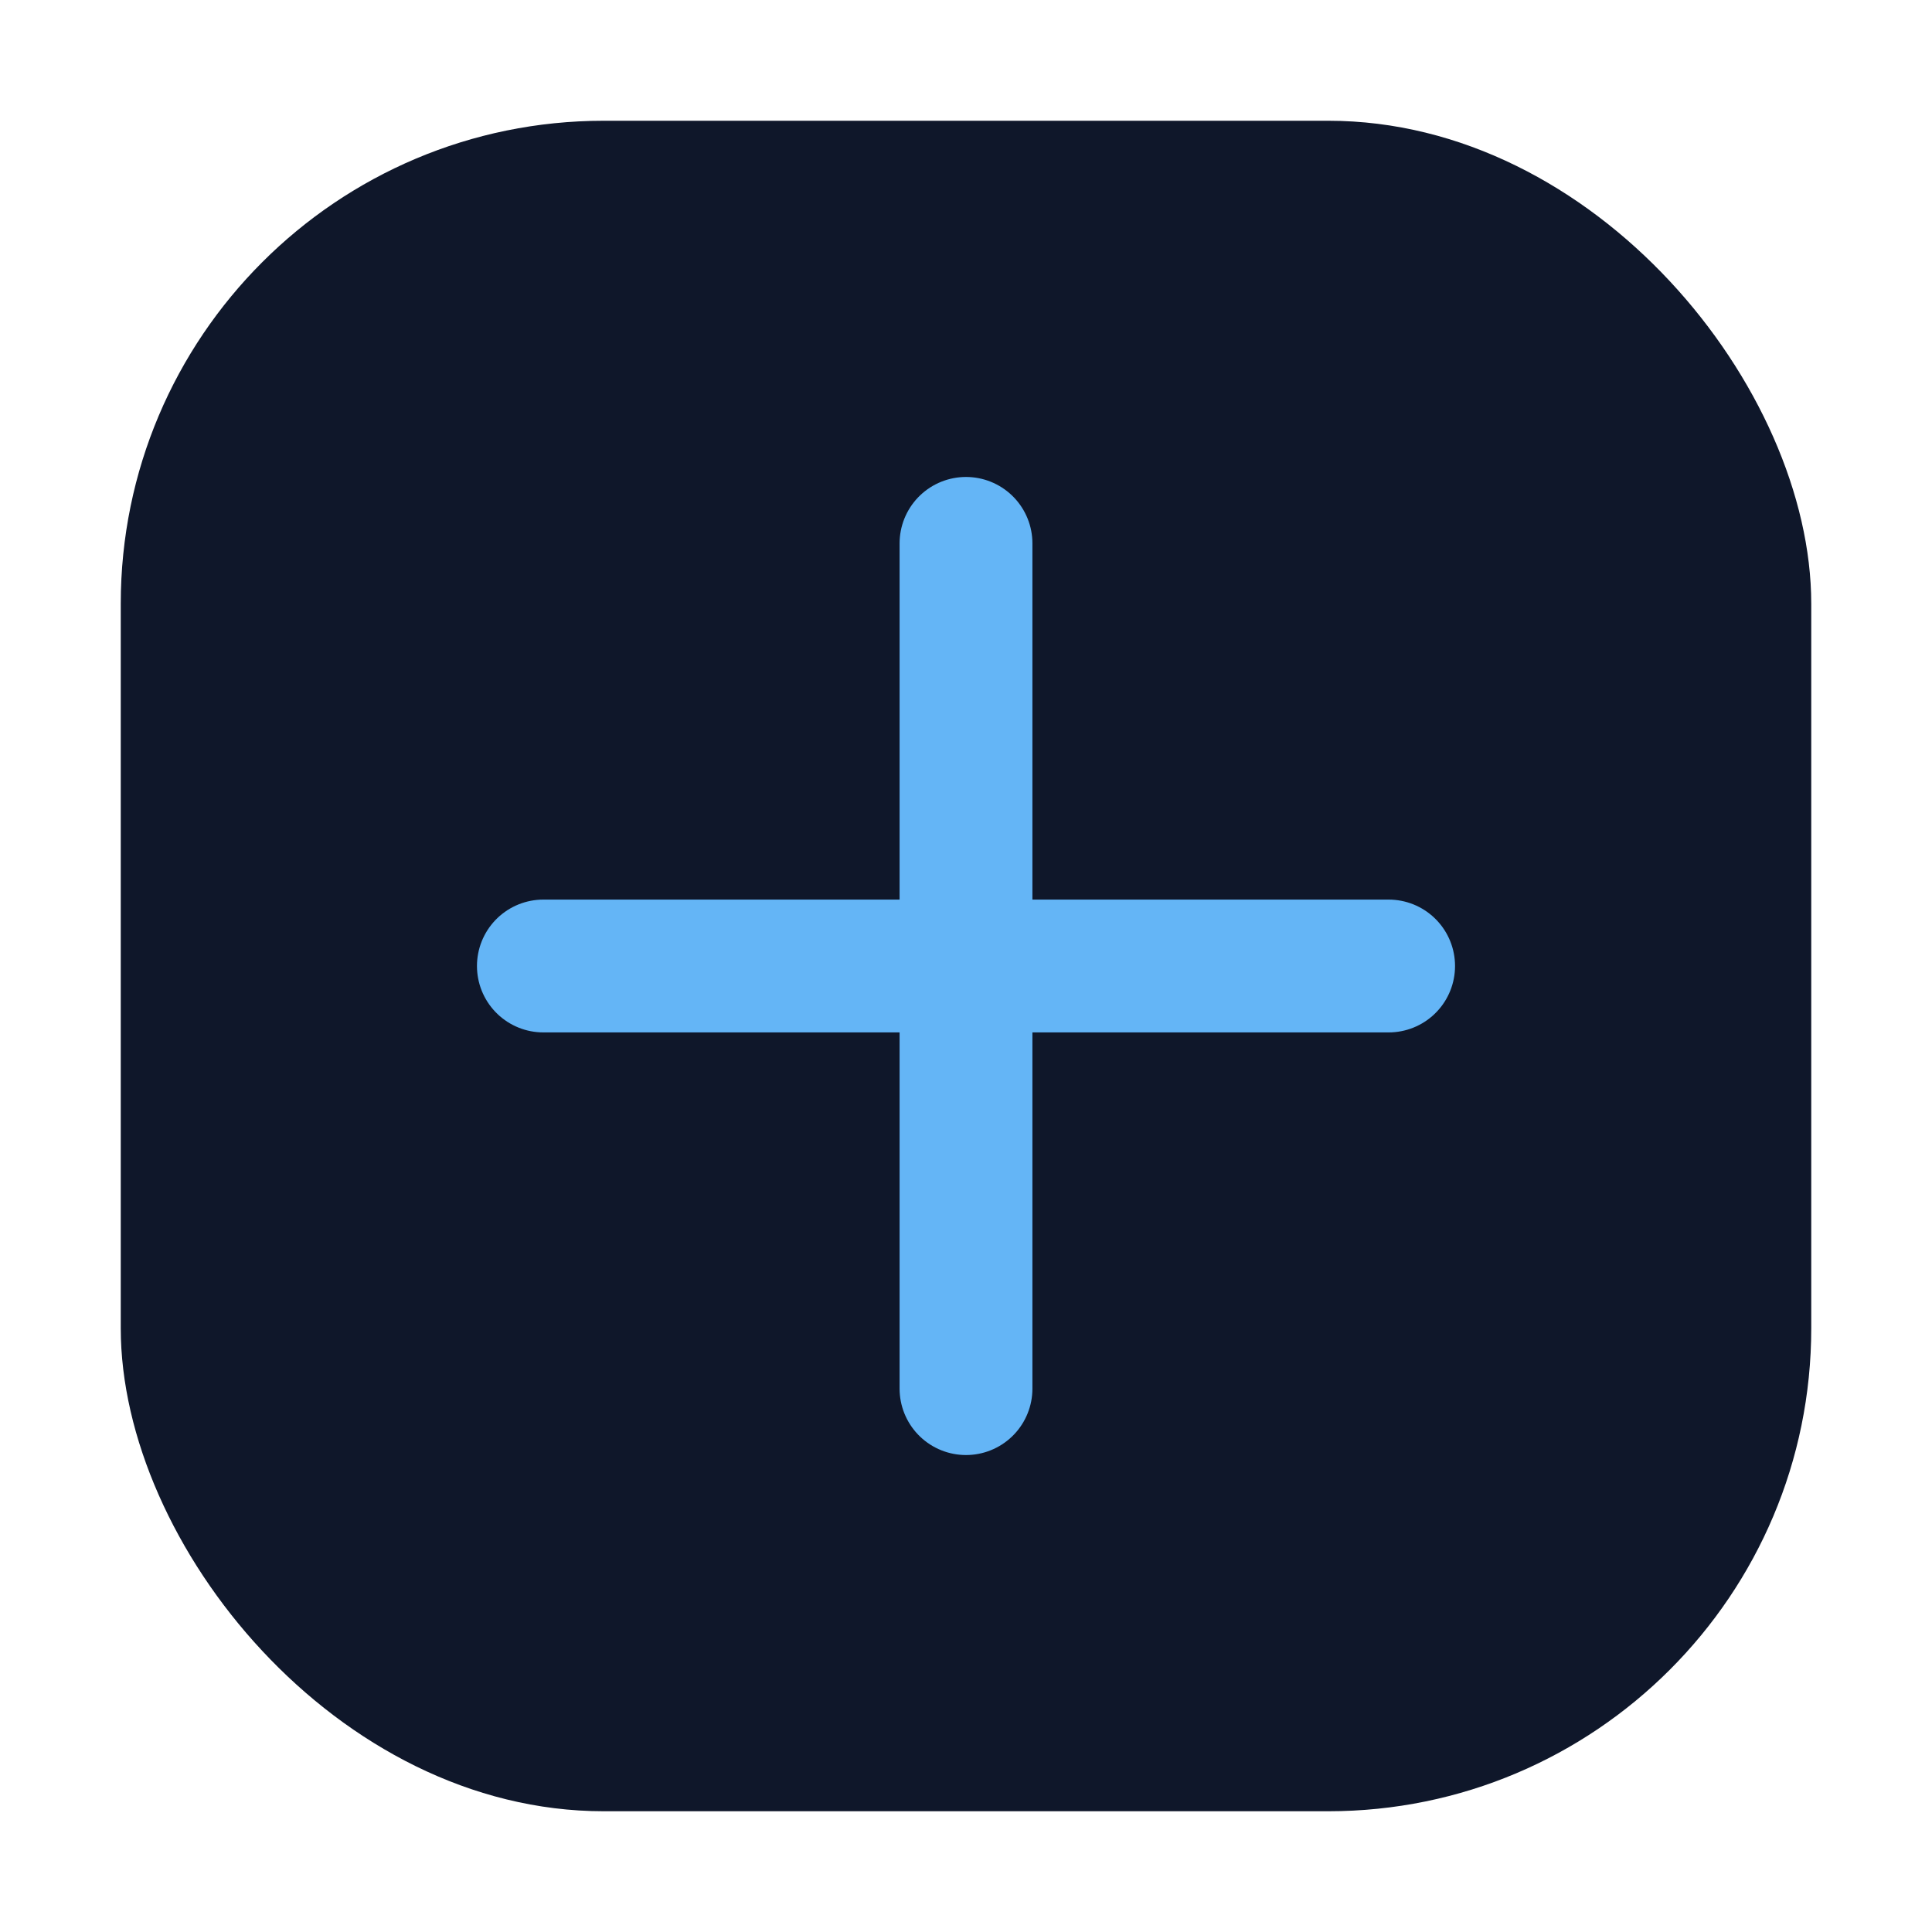 <svg xmlns="http://www.w3.org/2000/svg" width="32" height="32" viewBox="0 0 32 32" fill="none">
  <rect x="2" y="2" width="28" height="28" rx="8" fill="#0F172A"/>
  <path d="M9 16h14M16 9v14" stroke="#64B5F6" stroke-width="2.2" stroke-linecap="round"/>
</svg>
